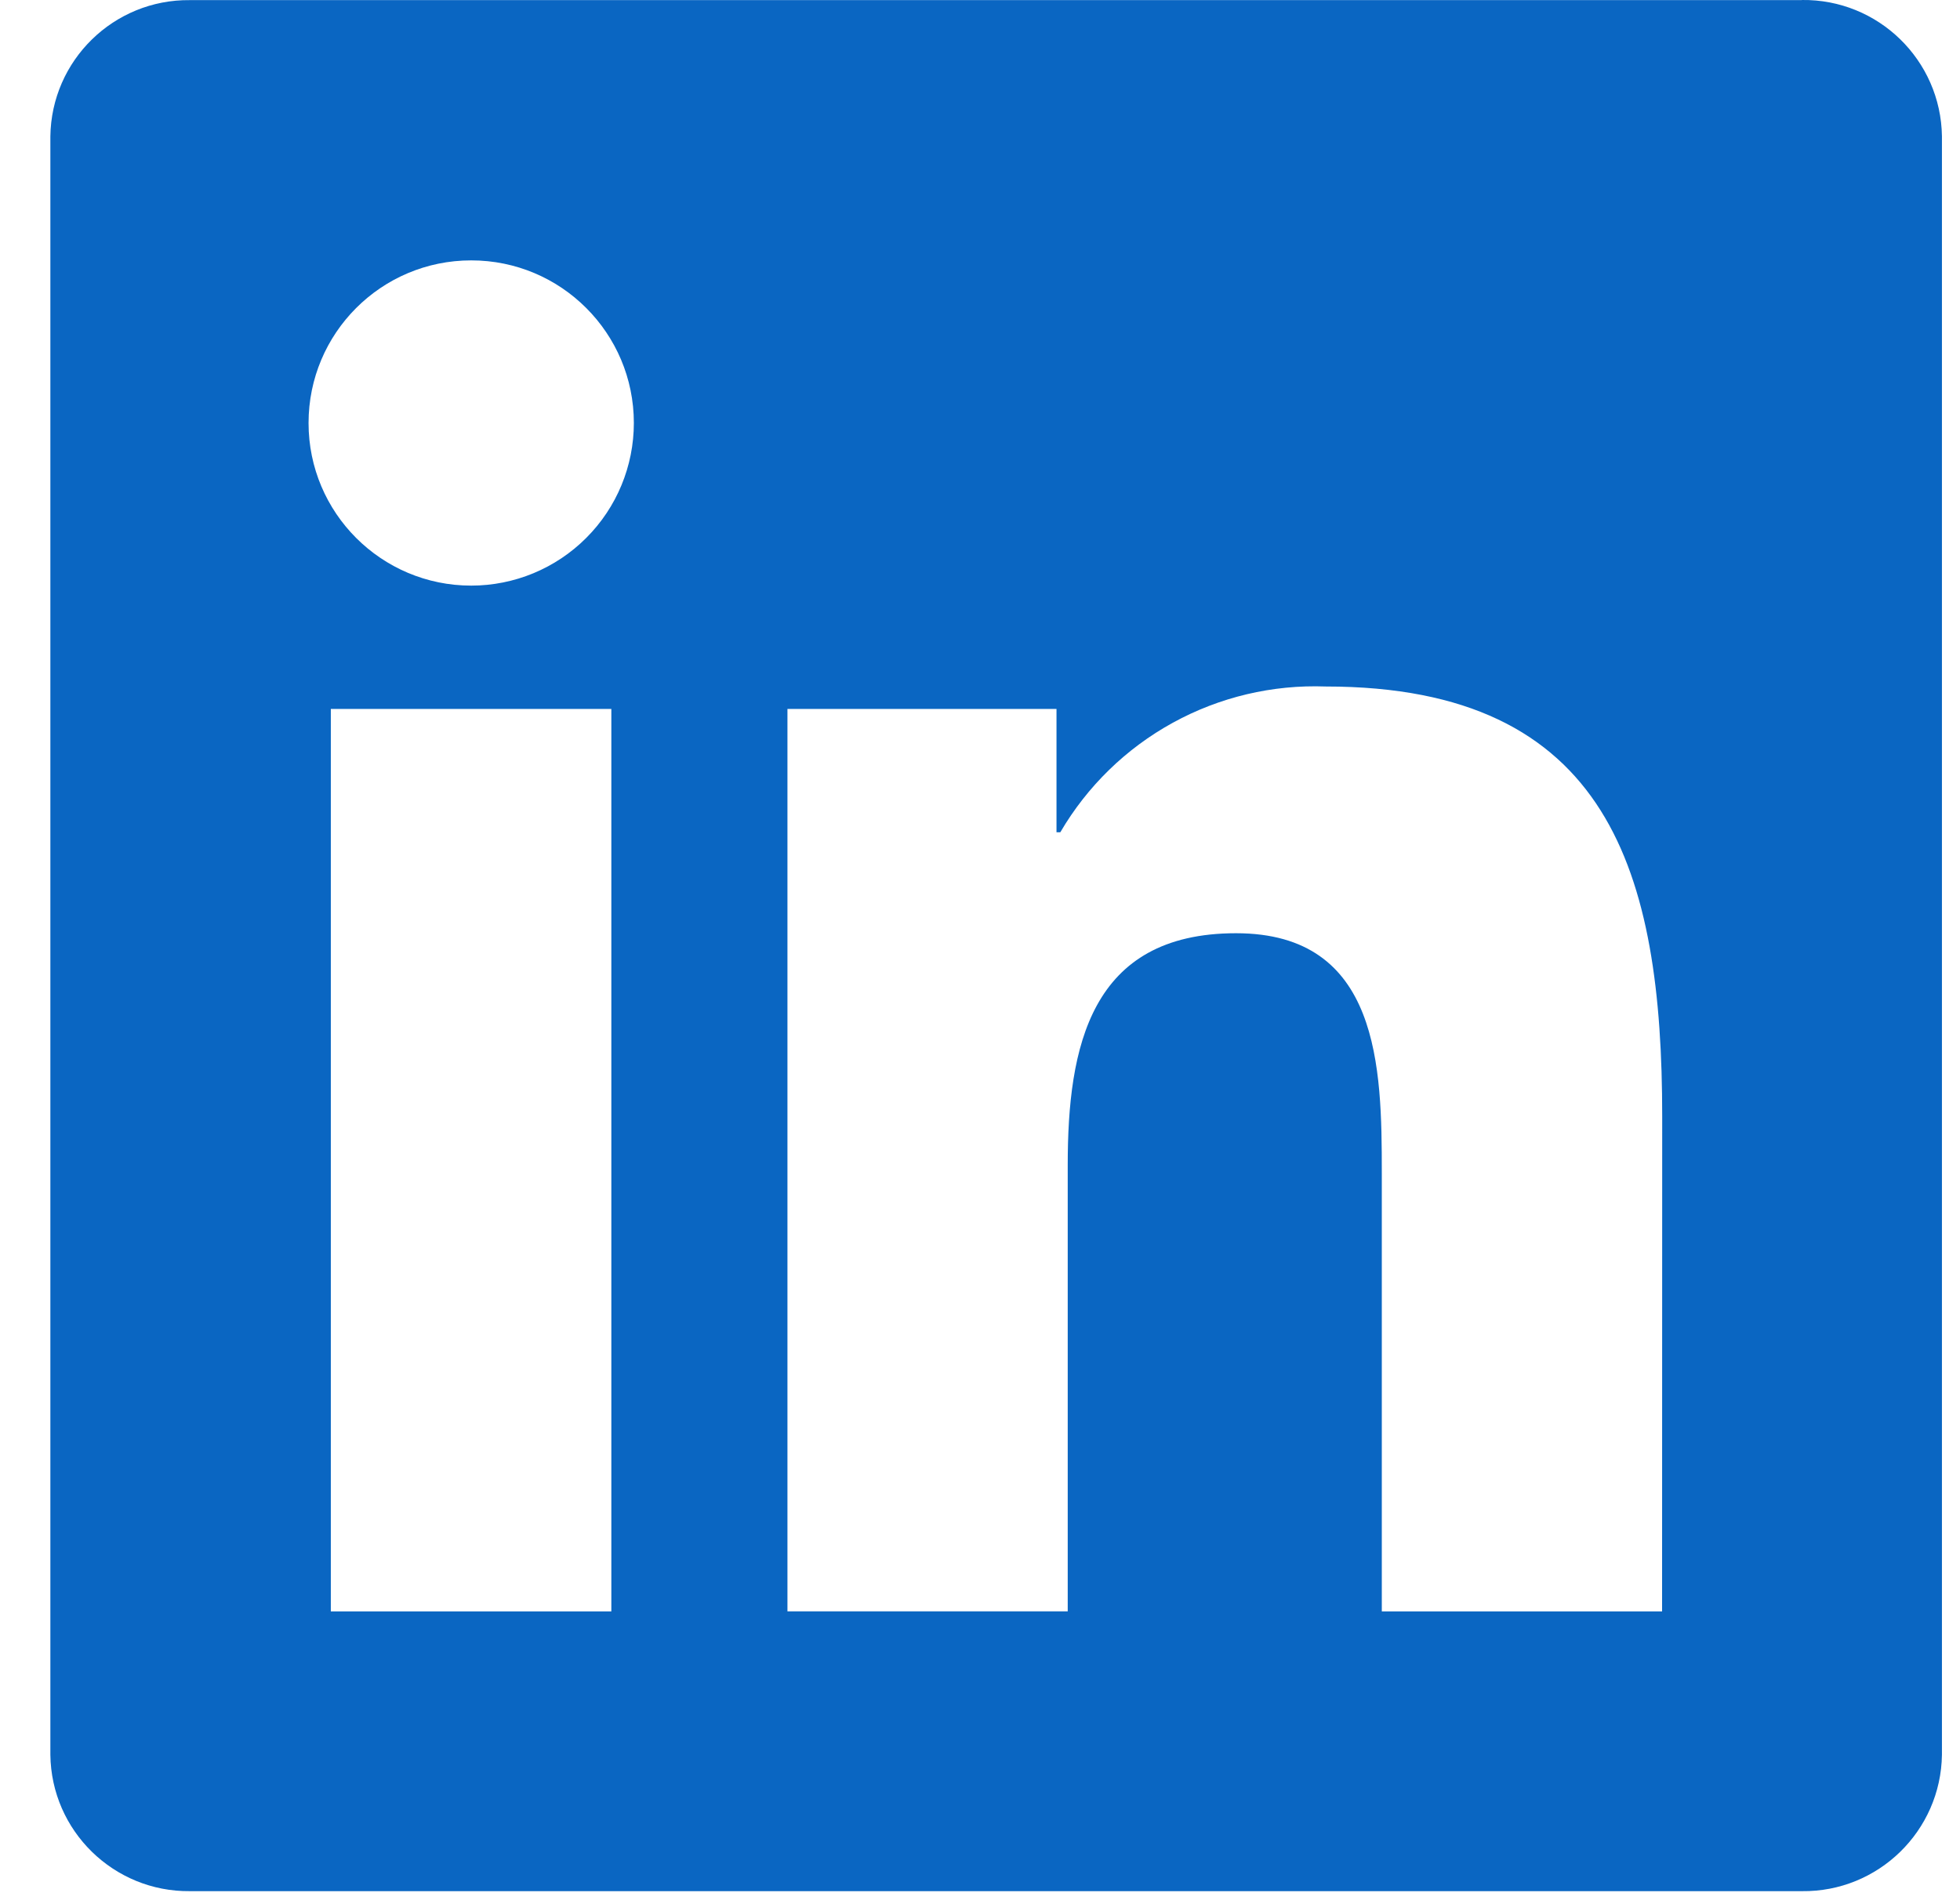 <svg width="33" height="32" viewBox="0 0 33 32" fill="none" xmlns="http://www.w3.org/2000/svg">
<path d="M27.984 27.137H23.265V19.746C23.265 17.984 23.234 15.716 20.811 15.716C18.353 15.716 17.977 17.636 17.977 19.618V27.136H13.258V11.939H17.788V14.016H17.852C18.305 13.241 18.96 12.603 19.747 12.171C20.535 11.738 21.424 11.528 22.322 11.561C27.105 11.561 27.986 14.707 27.986 18.8L27.984 27.137ZM7.934 9.862C6.421 9.862 5.195 8.636 5.195 7.124C5.195 5.611 6.42 4.385 7.933 4.385C9.445 4.384 10.672 5.61 10.672 7.123C10.672 7.849 10.384 8.546 9.87 9.059C9.357 9.573 8.66 9.862 7.934 9.862ZM10.293 27.137H5.57V11.939H10.293V27.137L10.293 27.137ZM30.337 0.002H3.198C1.916 -0.012 0.864 1.015 0.848 2.298V29.55C0.863 30.833 1.915 31.861 3.198 31.848H30.337C31.623 31.864 32.678 30.835 32.696 29.55V2.296C32.678 1.011 31.622 -0.017 30.337 0" fill="#0A66C2"/>
</svg>
